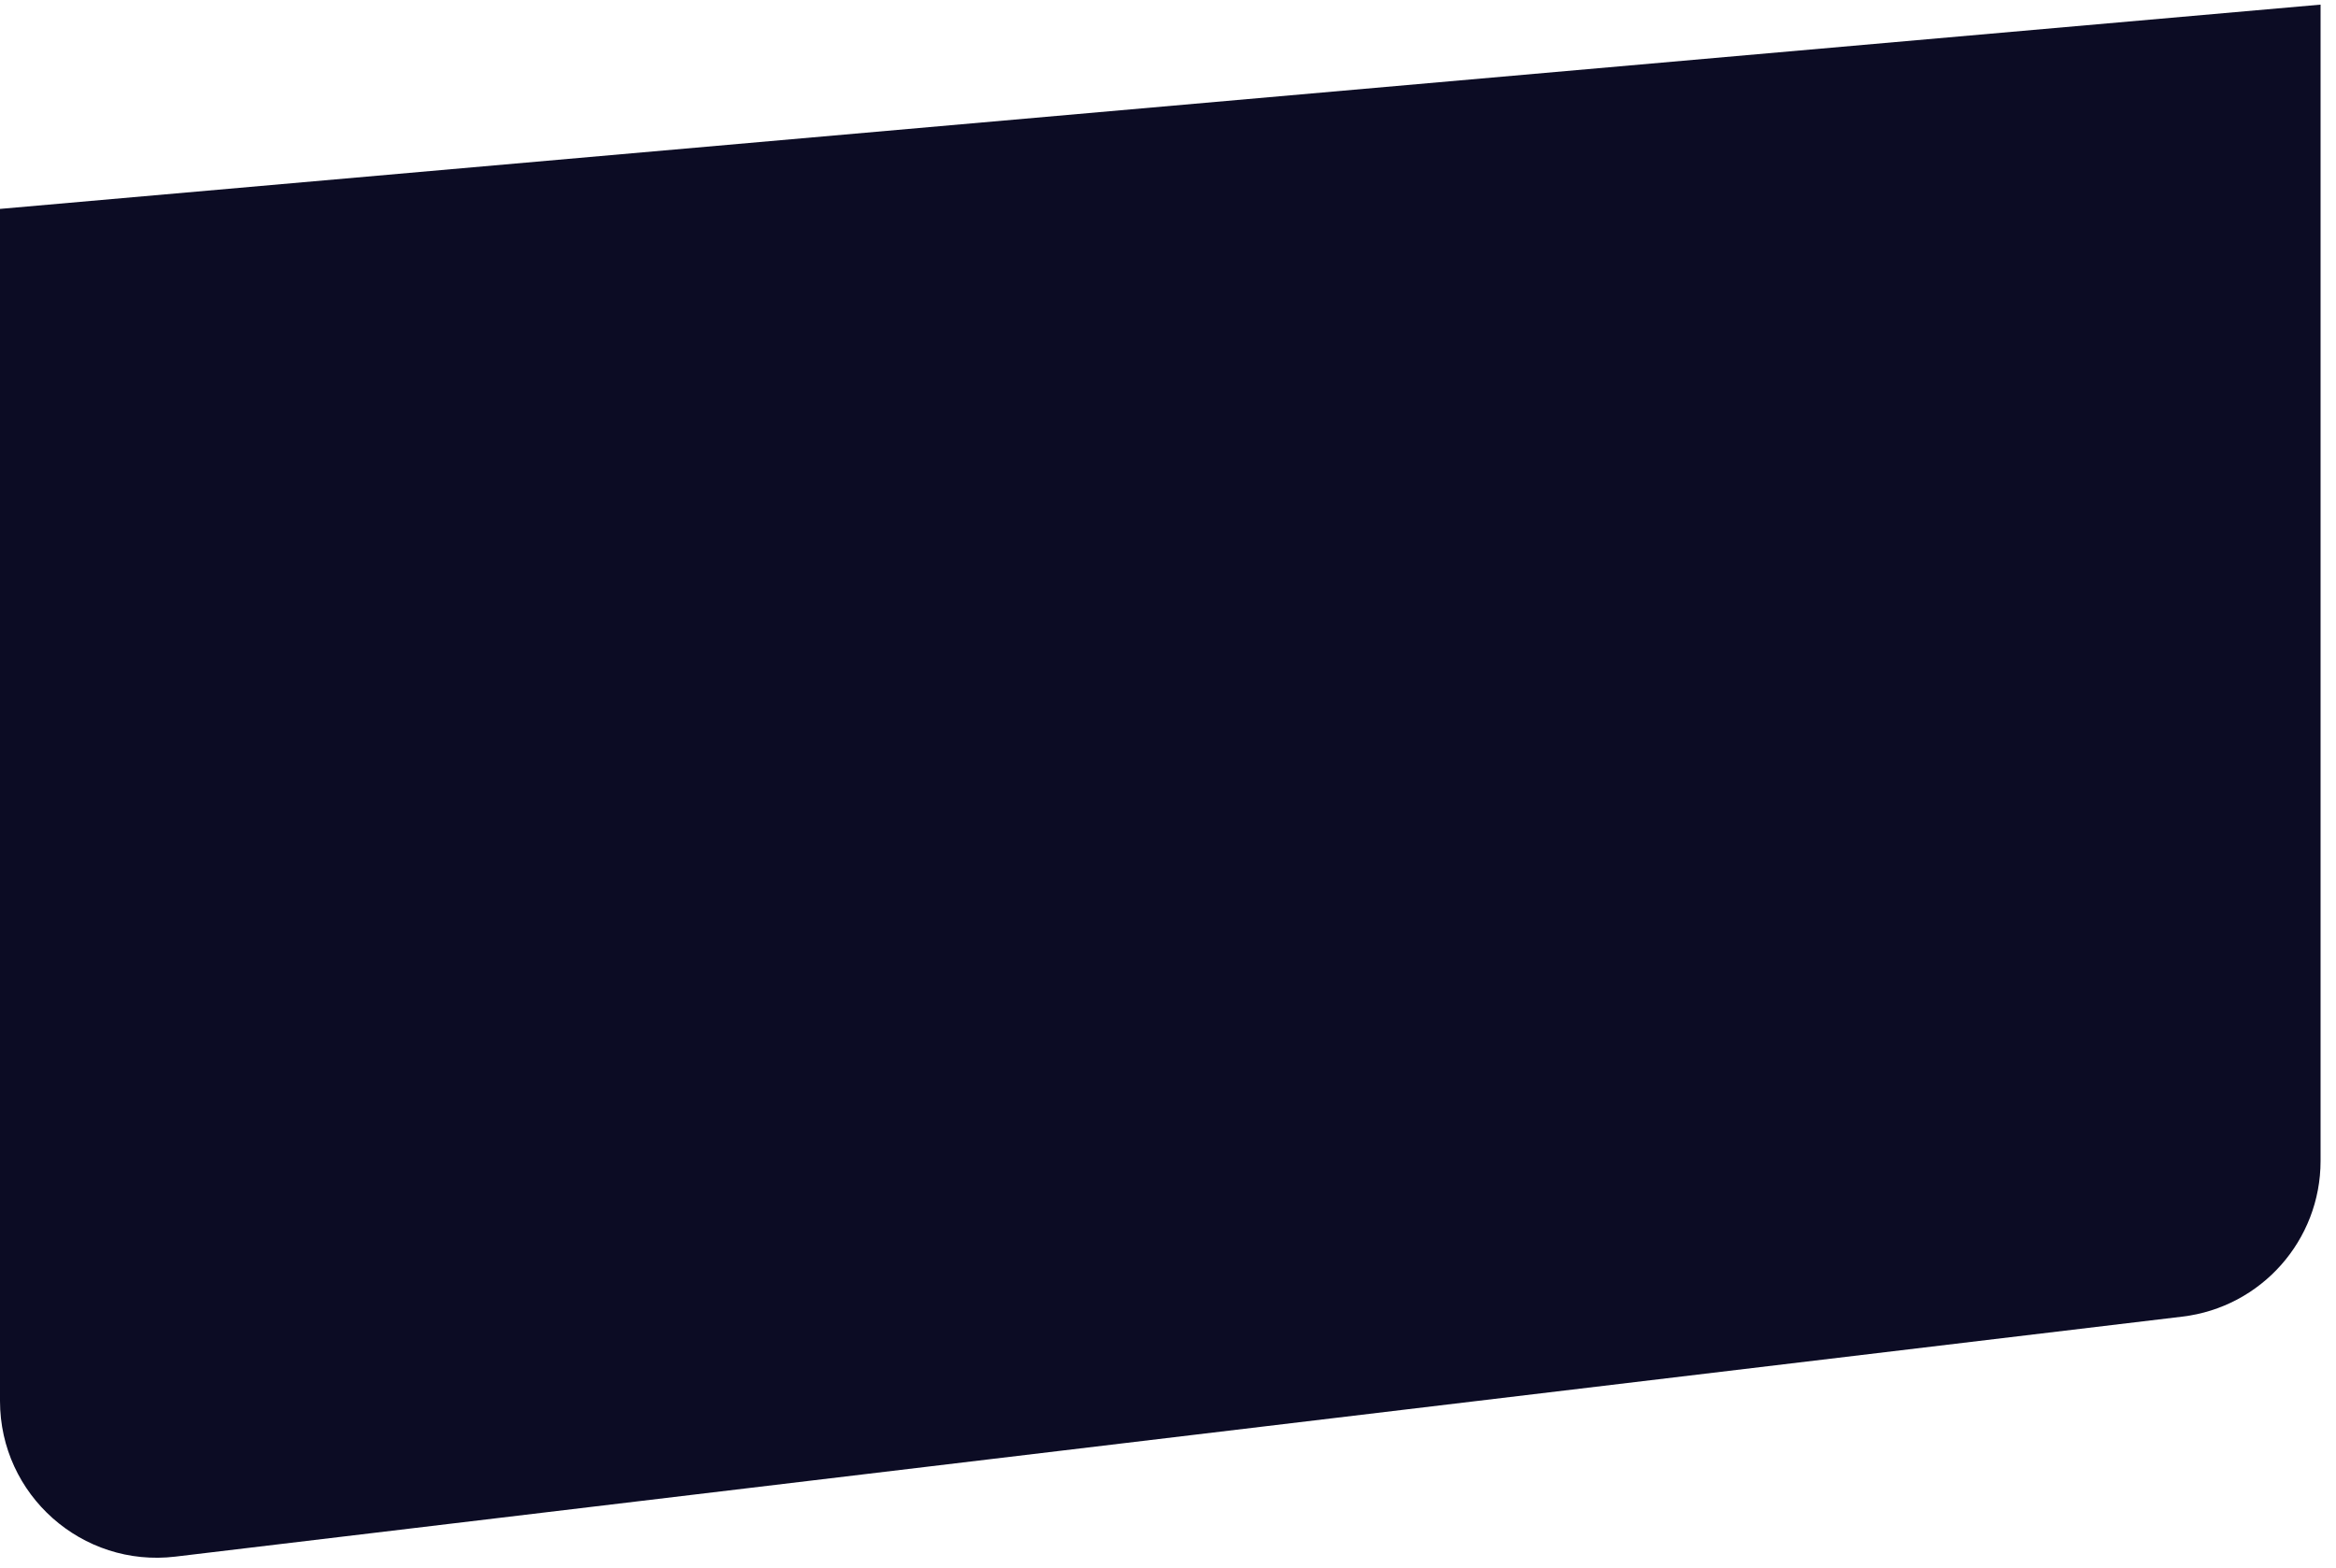 <svg width="149" height="100" viewBox="0 0 149 100" fill="none" xmlns="http://www.w3.org/2000/svg">
<path fill-rule="evenodd" clip-rule="evenodd" d="M0 13.324V89.354C0 95.348 5.236 99.995 11.187 99.283L139.203 83.975C144.231 83.374 148.016 79.109 148.016 74.046V0.295L0 13.324Z" fill="#0C0C24"/>
</svg>
